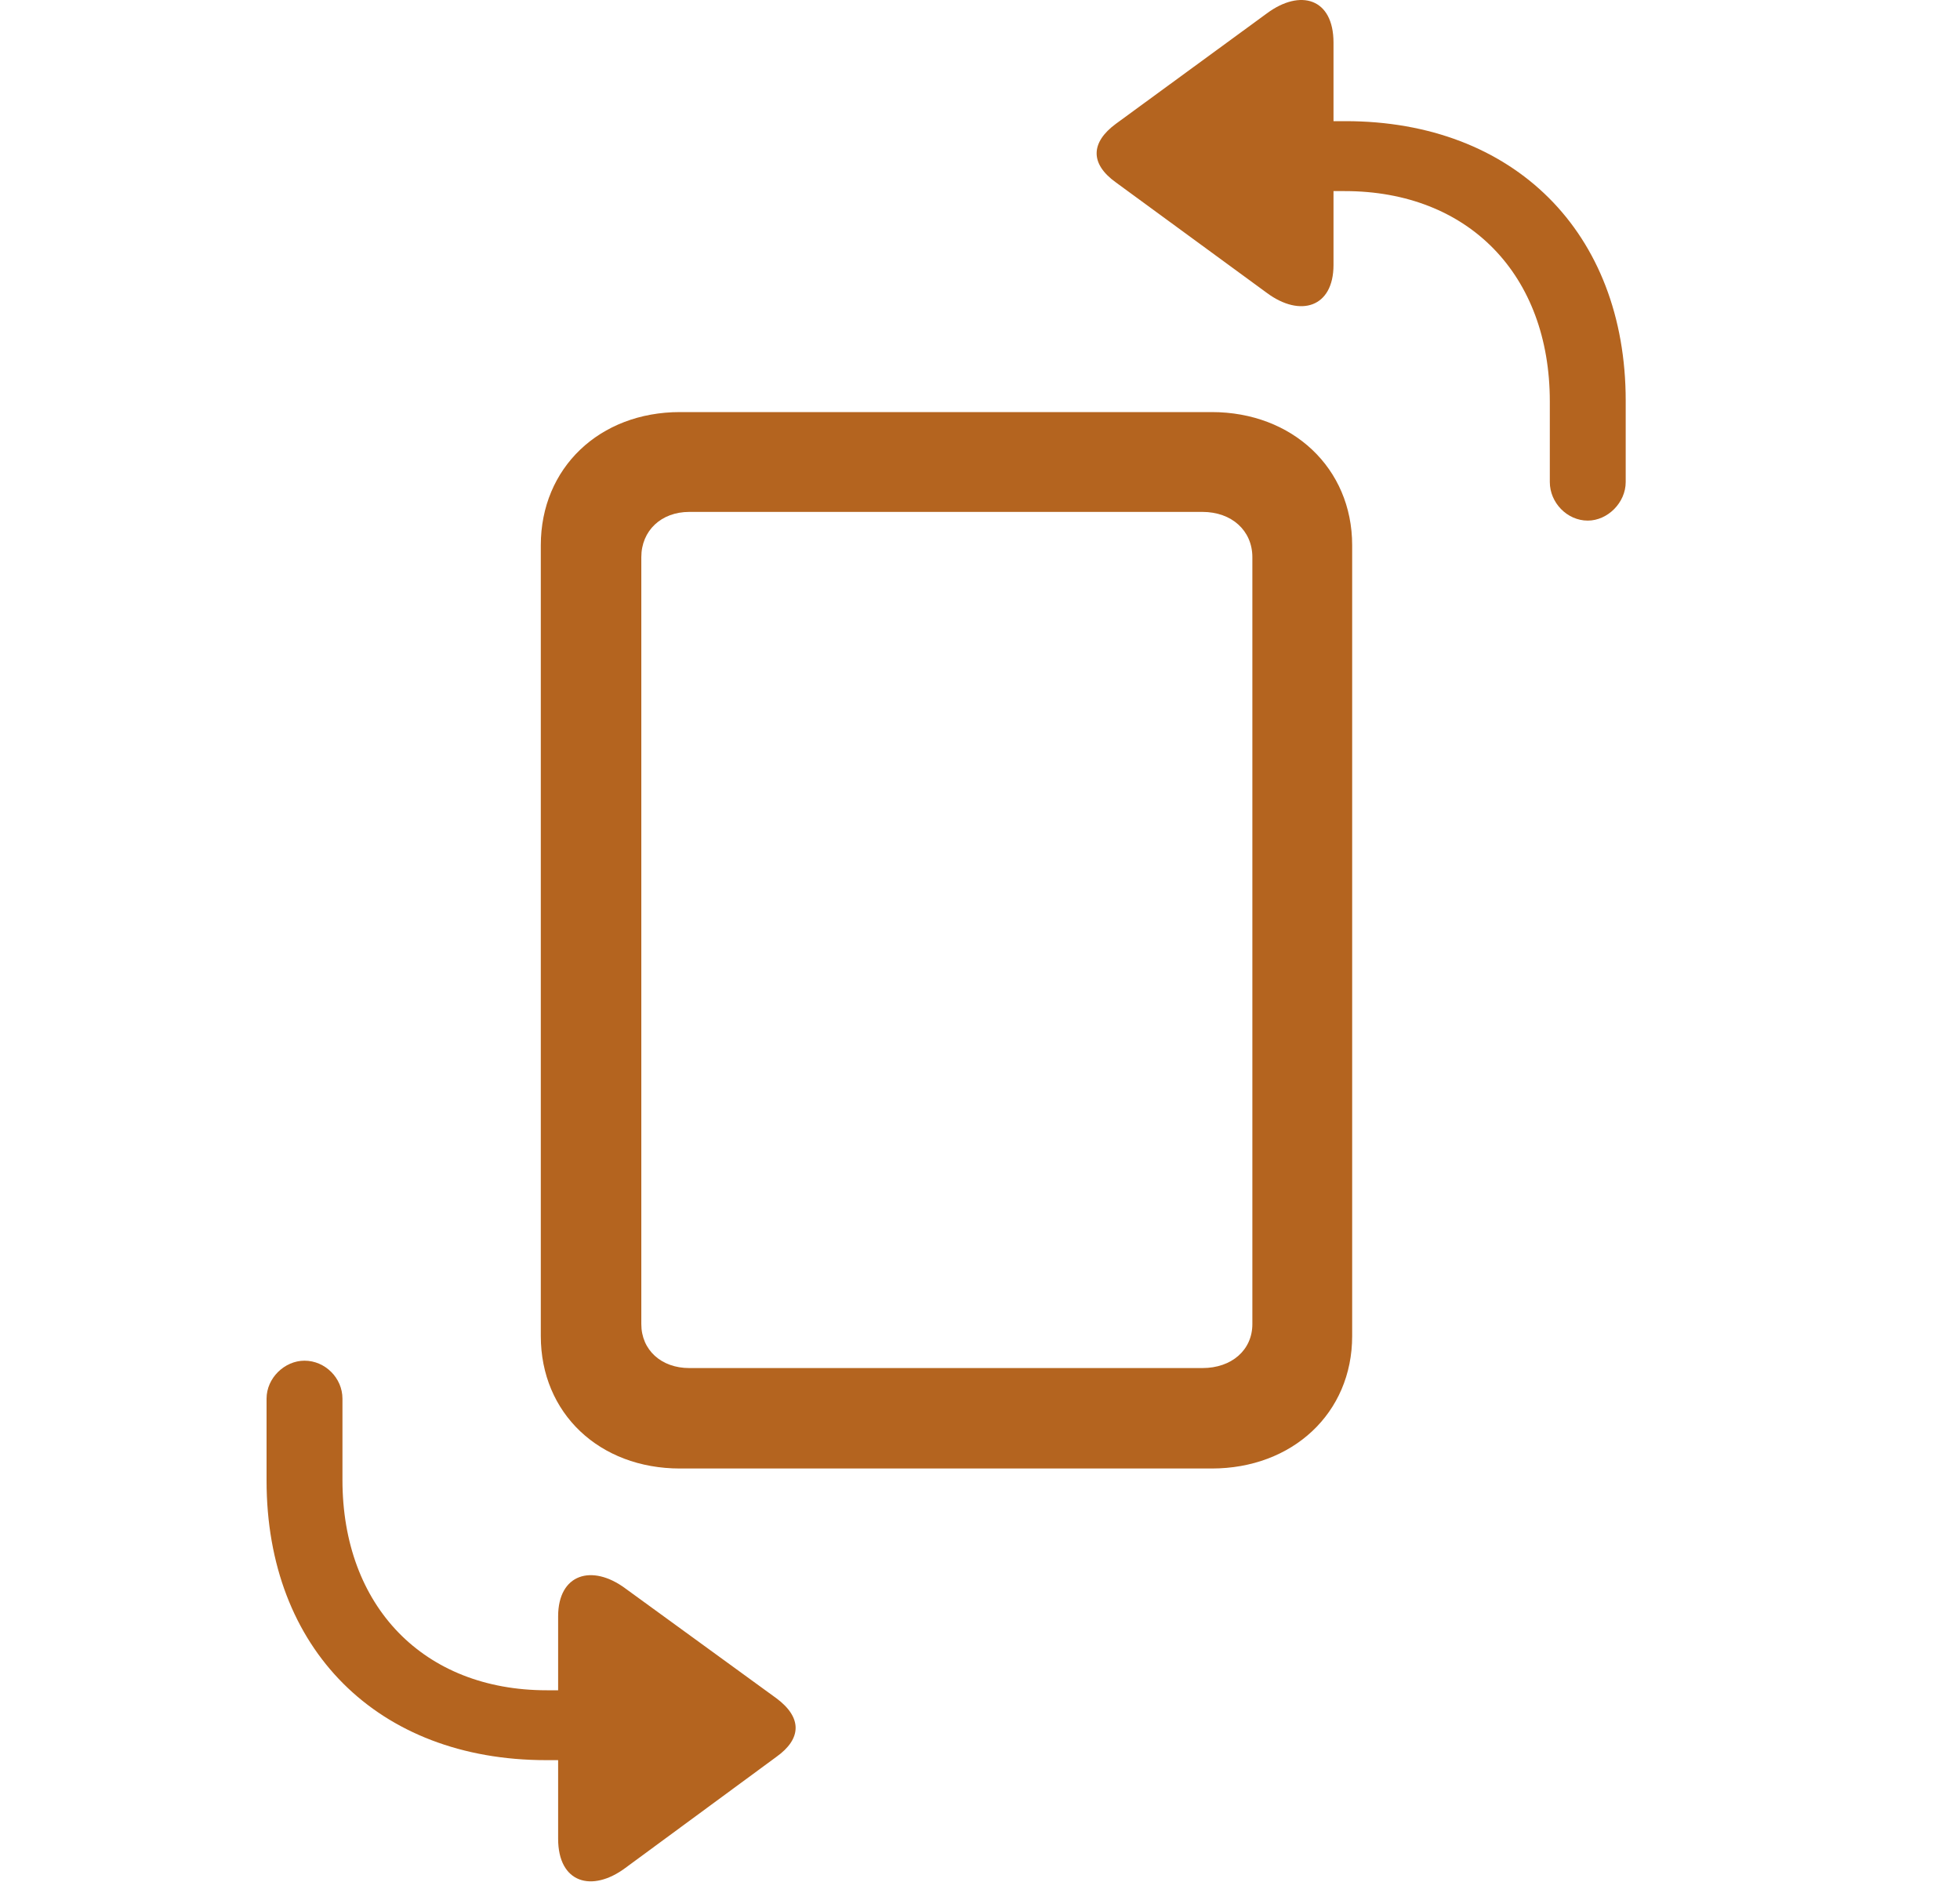 <svg width="25" height="24" viewBox="0 0 25 24" fill="none" xmlns="http://www.w3.org/2000/svg">
<path d="M8.673 18.727H15.456C16.483 18.727 17.247 18.023 17.247 17.038V6.953C17.247 5.968 16.483 5.255 15.456 5.255H8.673C7.646 5.255 6.898 5.968 6.898 6.953V17.038C6.898 18.023 7.646 18.727 8.673 18.727ZM8.792 17.446C8.435 17.446 8.18 17.216 8.18 16.885V7.106C8.18 6.766 8.435 6.528 8.792 6.528H15.337C15.71 6.528 15.974 6.766 15.974 7.106V16.885C15.974 17.216 15.71 17.446 15.337 17.446H8.792Z" fill="#B4641F"/>
<path d="M20.252 6.639C20.506 6.639 20.736 6.41 20.736 6.147V5.111C20.736 2.963 19.309 1.545 17.162 1.545H17.009V0.544C17.009 -0.025 16.584 -0.144 16.16 0.17L14.233 1.579C13.91 1.817 13.902 2.089 14.233 2.326L16.16 3.736C16.584 4.05 17.009 3.922 17.009 3.379V2.437H17.153C18.732 2.437 19.768 3.506 19.768 5.119V6.147C19.768 6.41 19.988 6.639 20.252 6.639ZM3.884 17.352C3.63 17.352 3.4 17.573 3.4 17.836V18.881C3.4 21.028 4.818 22.446 6.966 22.446H7.119V23.448C7.119 24.017 7.552 24.136 7.976 23.821L9.903 22.404C10.226 22.174 10.234 21.903 9.903 21.657L7.976 20.256C7.552 19.942 7.119 20.069 7.119 20.613V21.555H6.974C5.404 21.555 4.368 20.485 4.368 18.872V17.836C4.368 17.573 4.147 17.352 3.884 17.352Z" fill="#B4641F"/>
</svg>
